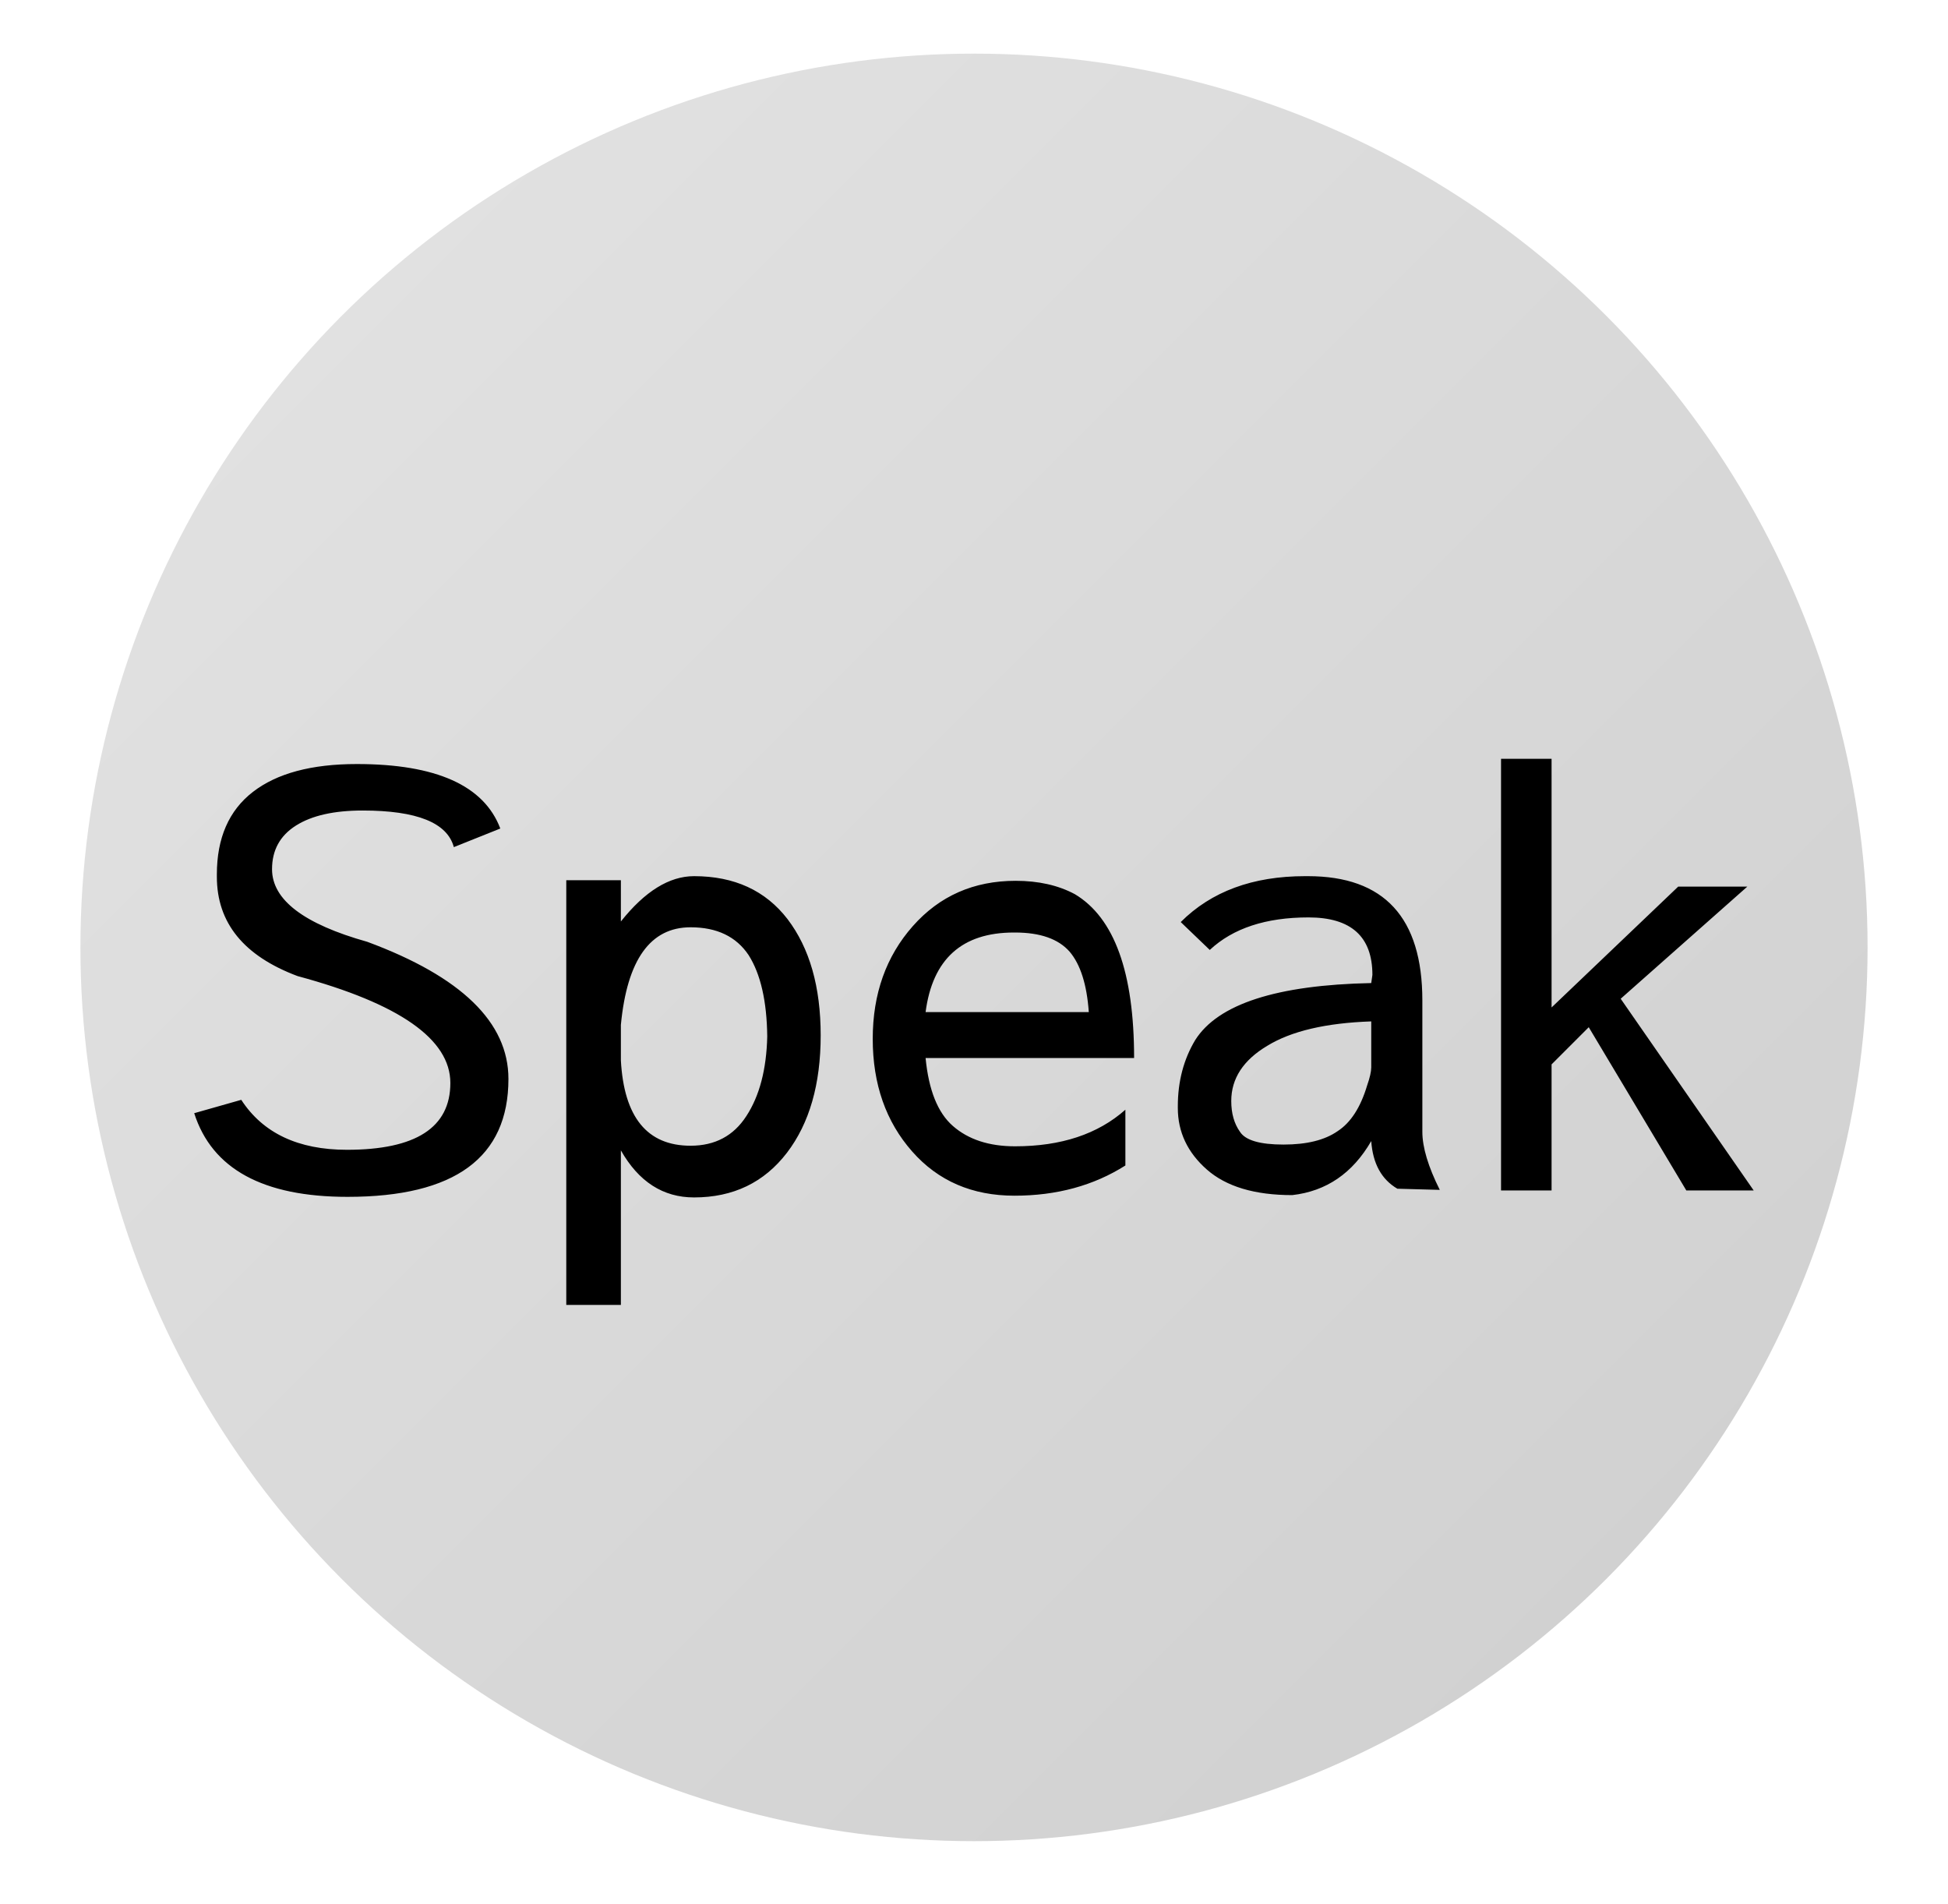 <svg width="218" height="213" viewBox="0 0 218 213" fill="none" xmlns="http://www.w3.org/2000/svg">
<g filter="url(#filter0_ddddii_504_12)">
<circle cx="109" cy="106" r="100" fill="url(#paint0_linear_504_12)"/>
</g>
<path d="M55.989 92.7C54.169 87.89 48.817 85.485 39.934 85.485C34.864 85.485 30.985 86.525 28.299 88.605C25.612 90.685 24.269 93.762 24.269 97.835V98.095C24.269 103.252 27.28 106.957 33.304 109.21C44.7 112.287 50.399 116.273 50.399 121.17C50.399 126.153 46.542 128.645 38.829 128.645C33.369 128.645 29.425 126.782 26.999 123.055L21.734 124.55C23.727 130.79 29.447 133.91 38.894 133.91C50.897 133.91 56.899 129.512 56.899 120.715C56.899 114.388 51.634 109.275 41.104 105.375C33.997 103.382 30.444 100.673 30.444 97.25C30.444 95.127 31.332 93.502 33.109 92.375C34.885 91.248 37.377 90.685 40.584 90.685C46.65 90.685 50.052 92.05 50.789 94.78L55.989 92.7ZM69.482 98.485H63.372V146H69.482V128.71C71.475 132.22 74.205 133.975 77.672 133.975C82.048 133.975 85.515 132.307 88.072 128.97C90.585 125.677 91.842 121.3 91.842 115.84C91.842 110.423 90.607 106.09 88.137 102.84C85.667 99.633 82.178 98.03 77.672 98.03C74.898 98.03 72.168 99.72 69.482 103.1V98.485ZM83.782 106.87C85.125 108.993 85.818 112.027 85.862 115.97C85.775 119.653 84.995 122.622 83.522 124.875C82.092 127.085 80.012 128.19 77.282 128.19C72.428 128.19 69.828 125.005 69.482 118.635V114.67C70.175 107.39 72.775 103.75 77.282 103.75C80.228 103.75 82.395 104.79 83.782 106.87ZM126.917 118.375C126.917 108.798 124.707 102.688 120.287 100.045C118.424 99.048 116.214 98.55 113.657 98.55C108.977 98.55 105.142 100.24 102.152 103.62C99.162 107 97.667 111.203 97.667 116.23C97.667 121.3 99.14 125.503 102.087 128.84C104.99 132.133 108.804 133.78 113.527 133.78C118.25 133.78 122.389 132.653 125.942 130.4V124.16C122.865 126.89 118.749 128.255 113.592 128.255C110.689 128.255 108.37 127.497 106.637 125.98C104.947 124.507 103.929 121.972 103.582 118.375H126.917ZM113.592 104.335C116.409 104.335 118.445 105.05 119.702 106.48C120.915 107.91 121.63 110.163 121.847 113.24H103.582C104.362 107.303 107.655 104.335 113.462 104.335H113.592ZM153.585 109.08L153.455 109.99C142.881 110.207 136.316 112.33 133.76 116.36C132.46 118.527 131.81 120.997 131.81 123.77V123.965C131.81 126.652 132.893 128.948 135.06 130.855C137.226 132.762 140.411 133.715 144.615 133.715C148.428 133.282 151.375 131.267 153.455 127.67C153.628 130.183 154.603 131.96 156.38 133L161.125 133.13C159.825 130.53 159.175 128.363 159.175 126.63V111.94C159.175 102.667 154.906 98.03 146.37 98.03H146.045C140.195 98.03 135.558 99.742 132.135 103.165L135.385 106.285C137.985 103.858 141.668 102.645 146.435 102.645C151.201 102.645 153.585 104.79 153.585 109.08ZM138.765 126.63C138.115 125.72 137.79 124.572 137.79 123.185C137.79 120.672 139.133 118.613 141.82 117.01C144.506 115.363 148.385 114.453 153.455 114.28V119.415C153.455 119.892 153.303 120.563 153 121.43C152.263 123.9 151.158 125.612 149.685 126.565C148.255 127.562 146.24 128.06 143.64 128.06C140.996 128.06 139.371 127.583 138.765 126.63ZM173.636 84.9H167.981V133.195H173.636V119.09L177.796 114.93L188.716 133.195H196.256L181.371 111.745L195.541 99.2H187.806L173.636 112.72V84.9Z" fill="black"/>
<defs>
<filter id="filter0_ddddii_504_12" x="3" y="0" width="213" height="213" filterUnits="userSpaceOnUse" color-interpolation-filters="sRGB">
<feFlood flood-opacity="0" result="BackgroundImageFix"/>
<feColorMatrix in="SourceAlpha" type="matrix" values="0 0 0 0 0 0 0 0 0 0 0 0 0 0 0 0 0 0 127 0" result="hardAlpha"/>
<feOffset dx="2" dy="2"/>
<feGaussianBlur stdDeviation="2.5"/>
<feColorMatrix type="matrix" values="0 0 0 0 0.341 0 0 0 0 0.341 0 0 0 0 0.341 0 0 0 0.9 0"/>
<feBlend mode="normal" in2="BackgroundImageFix" result="effect1_dropShadow_504_12"/>
<feColorMatrix in="SourceAlpha" type="matrix" values="0 0 0 0 0 0 0 0 0 0 0 0 0 0 0 0 0 0 127 0" result="hardAlpha"/>
<feOffset dx="-2" dy="-2"/>
<feGaussianBlur stdDeviation="2"/>
<feColorMatrix type="matrix" values="0 0 0 0 1 0 0 0 0 1 0 0 0 0 1 0 0 0 0.9 0"/>
<feBlend mode="normal" in2="effect1_dropShadow_504_12" result="effect2_dropShadow_504_12"/>
<feColorMatrix in="SourceAlpha" type="matrix" values="0 0 0 0 0 0 0 0 0 0 0 0 0 0 0 0 0 0 127 0" result="hardAlpha"/>
<feOffset dx="2" dy="-2"/>
<feGaussianBlur stdDeviation="2"/>
<feColorMatrix type="matrix" values="0 0 0 0 0.341 0 0 0 0 0.341 0 0 0 0 0.341 0 0 0 0.2 0"/>
<feBlend mode="normal" in2="effect2_dropShadow_504_12" result="effect3_dropShadow_504_12"/>
<feColorMatrix in="SourceAlpha" type="matrix" values="0 0 0 0 0 0 0 0 0 0 0 0 0 0 0 0 0 0 127 0" result="hardAlpha"/>
<feOffset dx="-2" dy="2"/>
<feGaussianBlur stdDeviation="2"/>
<feColorMatrix type="matrix" values="0 0 0 0 0.341 0 0 0 0 0.341 0 0 0 0 0.341 0 0 0 0.2 0"/>
<feBlend mode="normal" in2="effect3_dropShadow_504_12" result="effect4_dropShadow_504_12"/>
<feBlend mode="normal" in="SourceGraphic" in2="effect4_dropShadow_504_12" result="shape"/>
<feColorMatrix in="SourceAlpha" type="matrix" values="0 0 0 0 0 0 0 0 0 0 0 0 0 0 0 0 0 0 127 0" result="hardAlpha"/>
<feOffset dx="-1" dy="-1"/>
<feGaussianBlur stdDeviation="1"/>
<feComposite in2="hardAlpha" operator="arithmetic" k2="-1" k3="1"/>
<feColorMatrix type="matrix" values="0 0 0 0 0.341 0 0 0 0 0.341 0 0 0 0 0.341 0 0 0 0.5 0"/>
<feBlend mode="normal" in2="shape" result="effect5_innerShadow_504_12"/>
<feColorMatrix in="SourceAlpha" type="matrix" values="0 0 0 0 0 0 0 0 0 0 0 0 0 0 0 0 0 0 127 0" result="hardAlpha"/>
<feOffset dx="1" dy="1"/>
<feGaussianBlur stdDeviation="1"/>
<feComposite in2="hardAlpha" operator="arithmetic" k2="-1" k3="1"/>
<feColorMatrix type="matrix" values="0 0 0 0 1 0 0 0 0 1 0 0 0 0 1 0 0 0 0.3 0"/>
<feBlend mode="normal" in2="effect5_innerShadow_504_12" result="effect6_innerShadow_504_12"/>
</filter>
<linearGradient id="paint0_linear_504_12" x1="9" y1="6" x2="209" y2="206" gradientUnits="userSpaceOnUse">
<stop stop-color="#E4E4E4"/>
<stop offset="1" stop-color="#CECECE"/>
</linearGradient>
</defs>
</svg>

